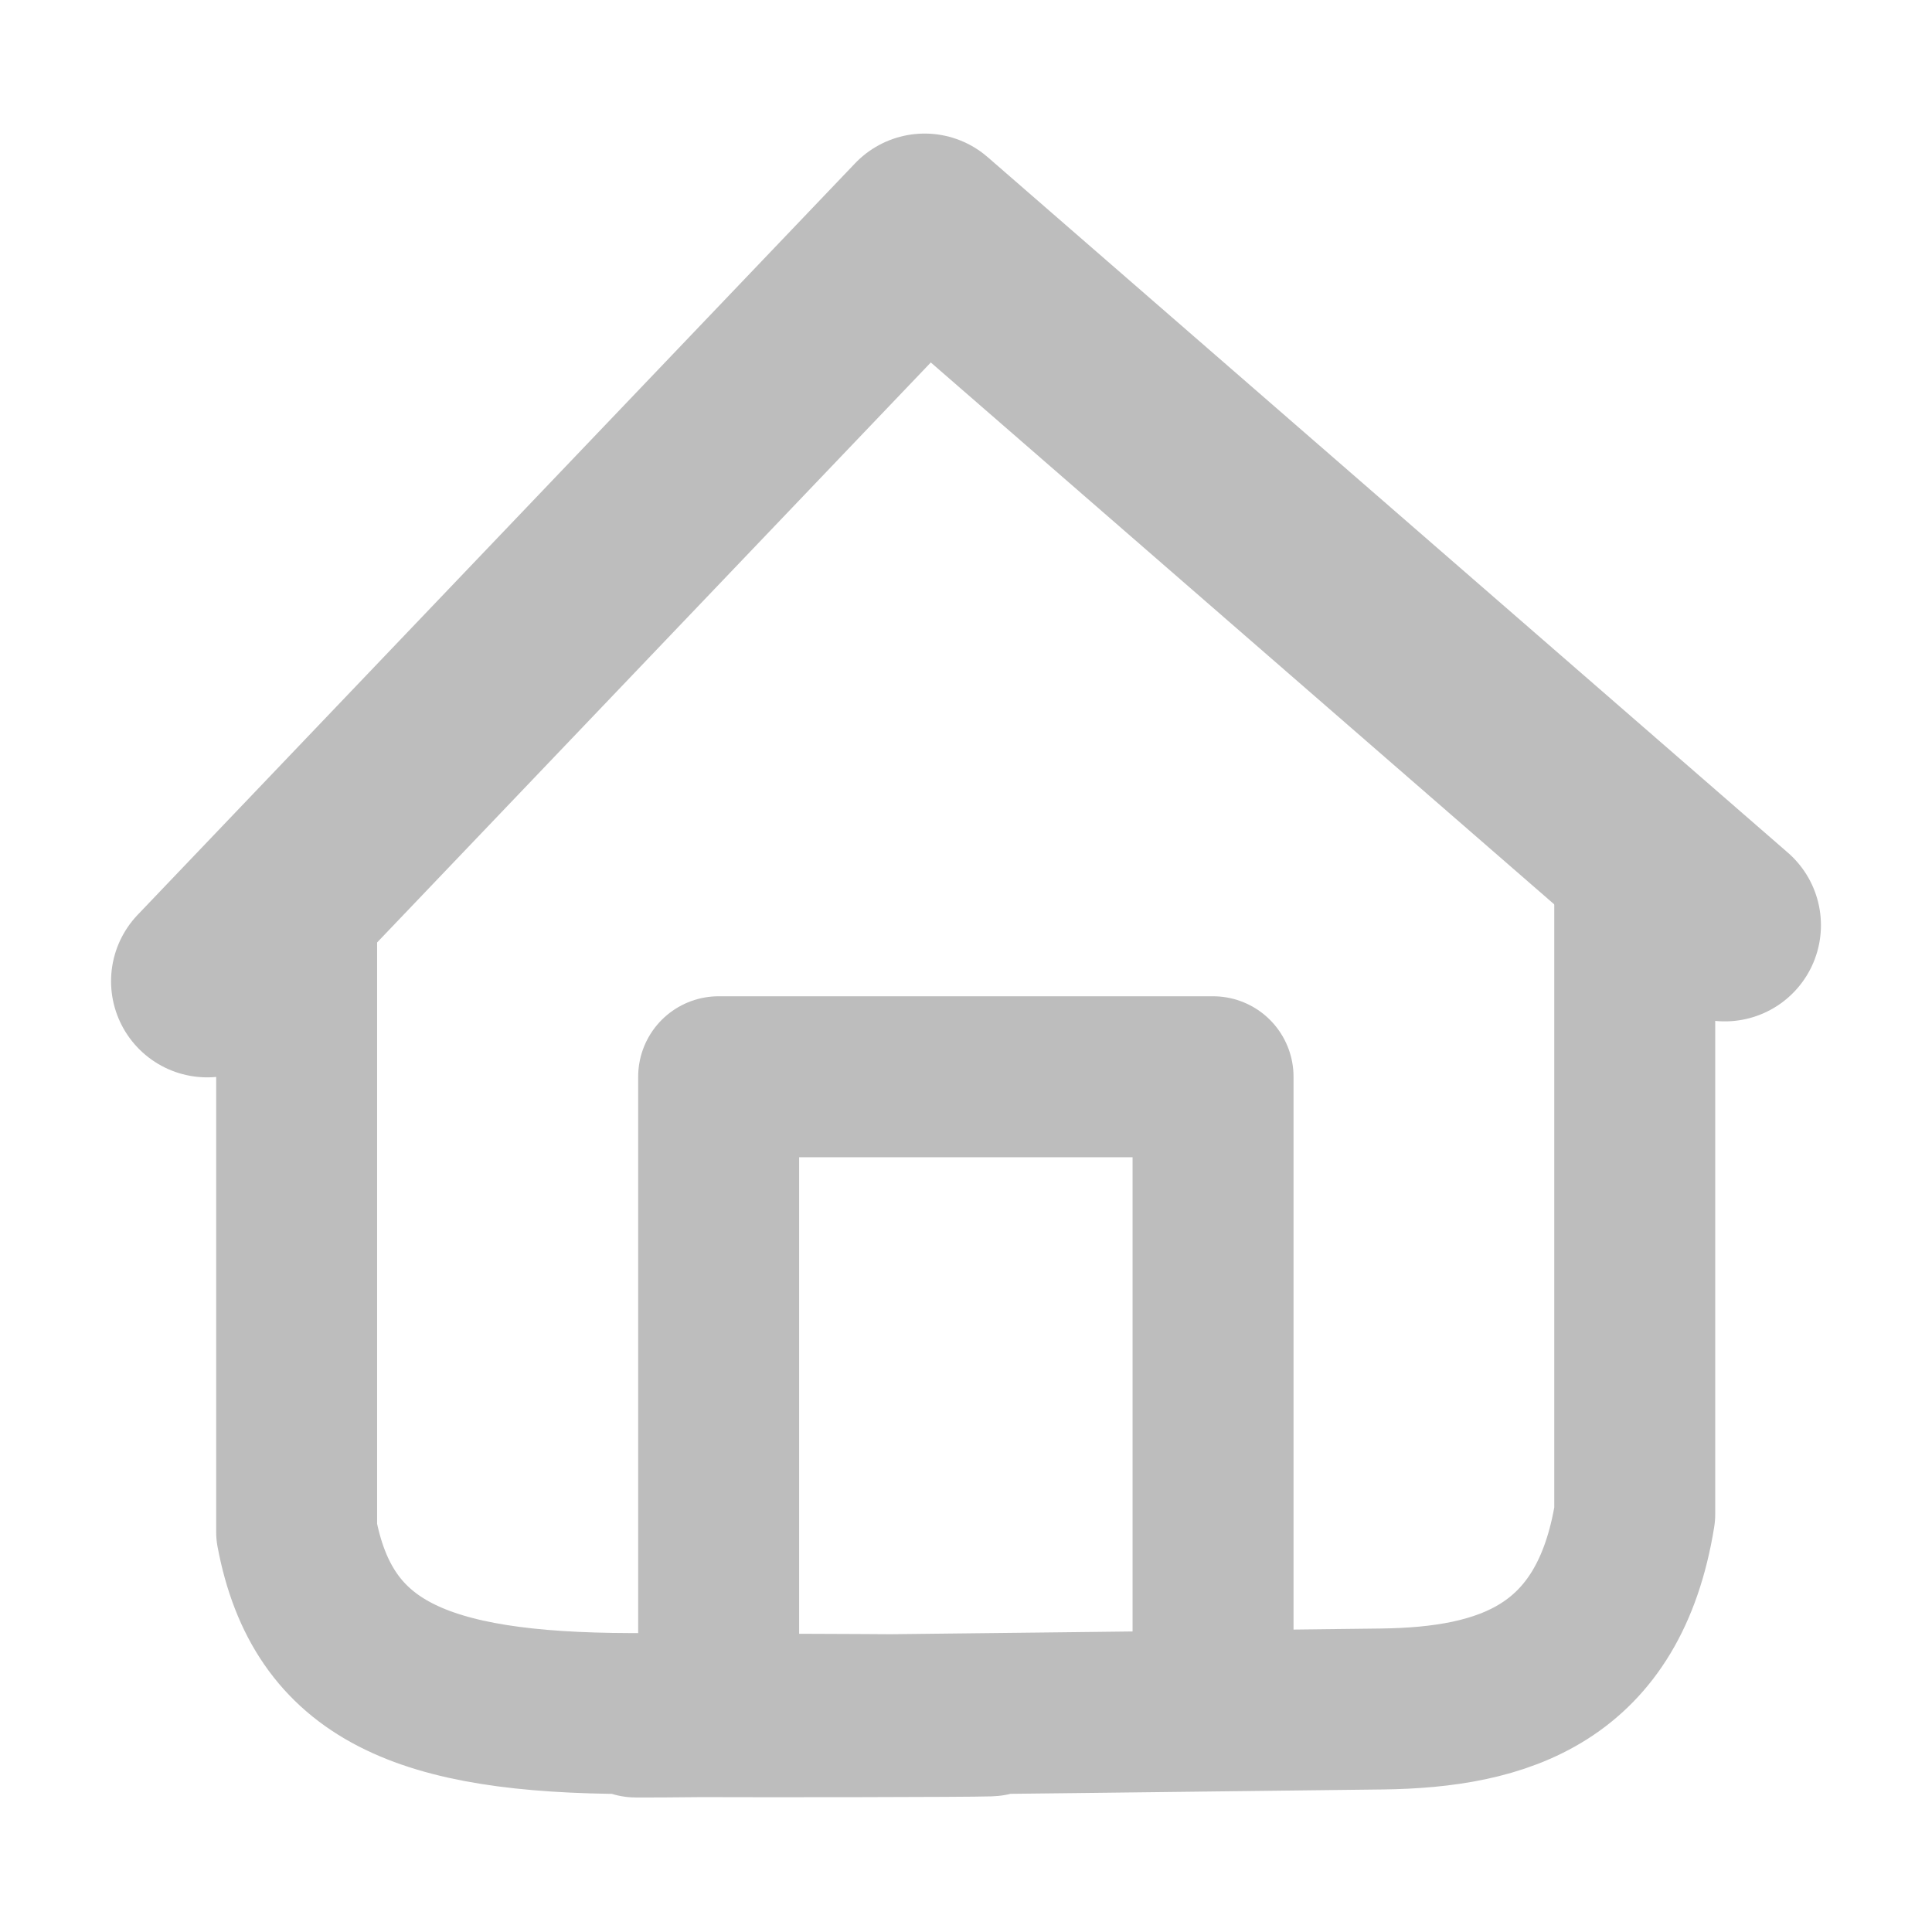<?xml version="1.0" encoding="UTF-8" standalone="no"?>
<!-- Created with Inkscape (http://www.inkscape.org/) -->

<svg
   width="6.35mm"
   height="6.35mm"
   viewBox="0 0 6.35 6.35"
   version="1.1"
   id="svg5"
   xml:space="preserve"
   xmlns="http://www.w3.org/2000/svg"
   xmlns:svg="http://www.w3.org/2000/svg"><defs
     id="defs2" /><g
     id="layer3"
     transform="translate(139.539,189.054)"><g
       id="g30704"
       transform="translate(50.932,-18.389)"><rect
         style="fill:none;stroke:none;stroke-width:0.254;stroke-opacity:1"
         id="rect30597"
         width="6.35"
         height="6.35"
         x="-190.472"
         y="-170.666" /><g
         id="g30605"
         transform="translate(5.409,14.234)"
         style="stroke:#bdbdbd;stroke-opacity:1"><path
           style="fill:none;fill-opacity:1;stroke:#bdbdbd;stroke-width:0.529;stroke-linecap:round;stroke-linejoin:round;stroke-dasharray:none;stroke-opacity:1;paint-order:markers fill stroke"
           d="m -193.518,-179.511 v -1.849 h 1.625 v 1.868"
           id="path30599" /><path
           style="fill:none;fill-opacity:1;stroke:#bdbdbd;stroke-width:0.529;stroke-linecap:round;stroke-linejoin:round;stroke-dasharray:none;stroke-opacity:1;paint-order:markers fill stroke"
           d="m -194.905,-182.005 v 2.141 c 0.086,0.457 0.412,0.595 1.095,0.597 2.6,0.009 0.119,0.013 0.107,0.009 0,0 -0.792,0.014 2.365,-0.024 0.399,-0.005 0.746,-0.113 0.831,-0.64 v -2.158"
           id="path30601" /><path
           style="fill:none;fill-opacity:1;stroke:#bdbdbd;stroke-width:0.632;stroke-linecap:round;stroke-linejoin:round;stroke-dasharray:none;stroke-opacity:1;paint-order:markers fill stroke"
           d="m -195.199,-181.674 2.358,-2.47 2.63,2.286"
           id="path30603" /></g></g></g></svg>
